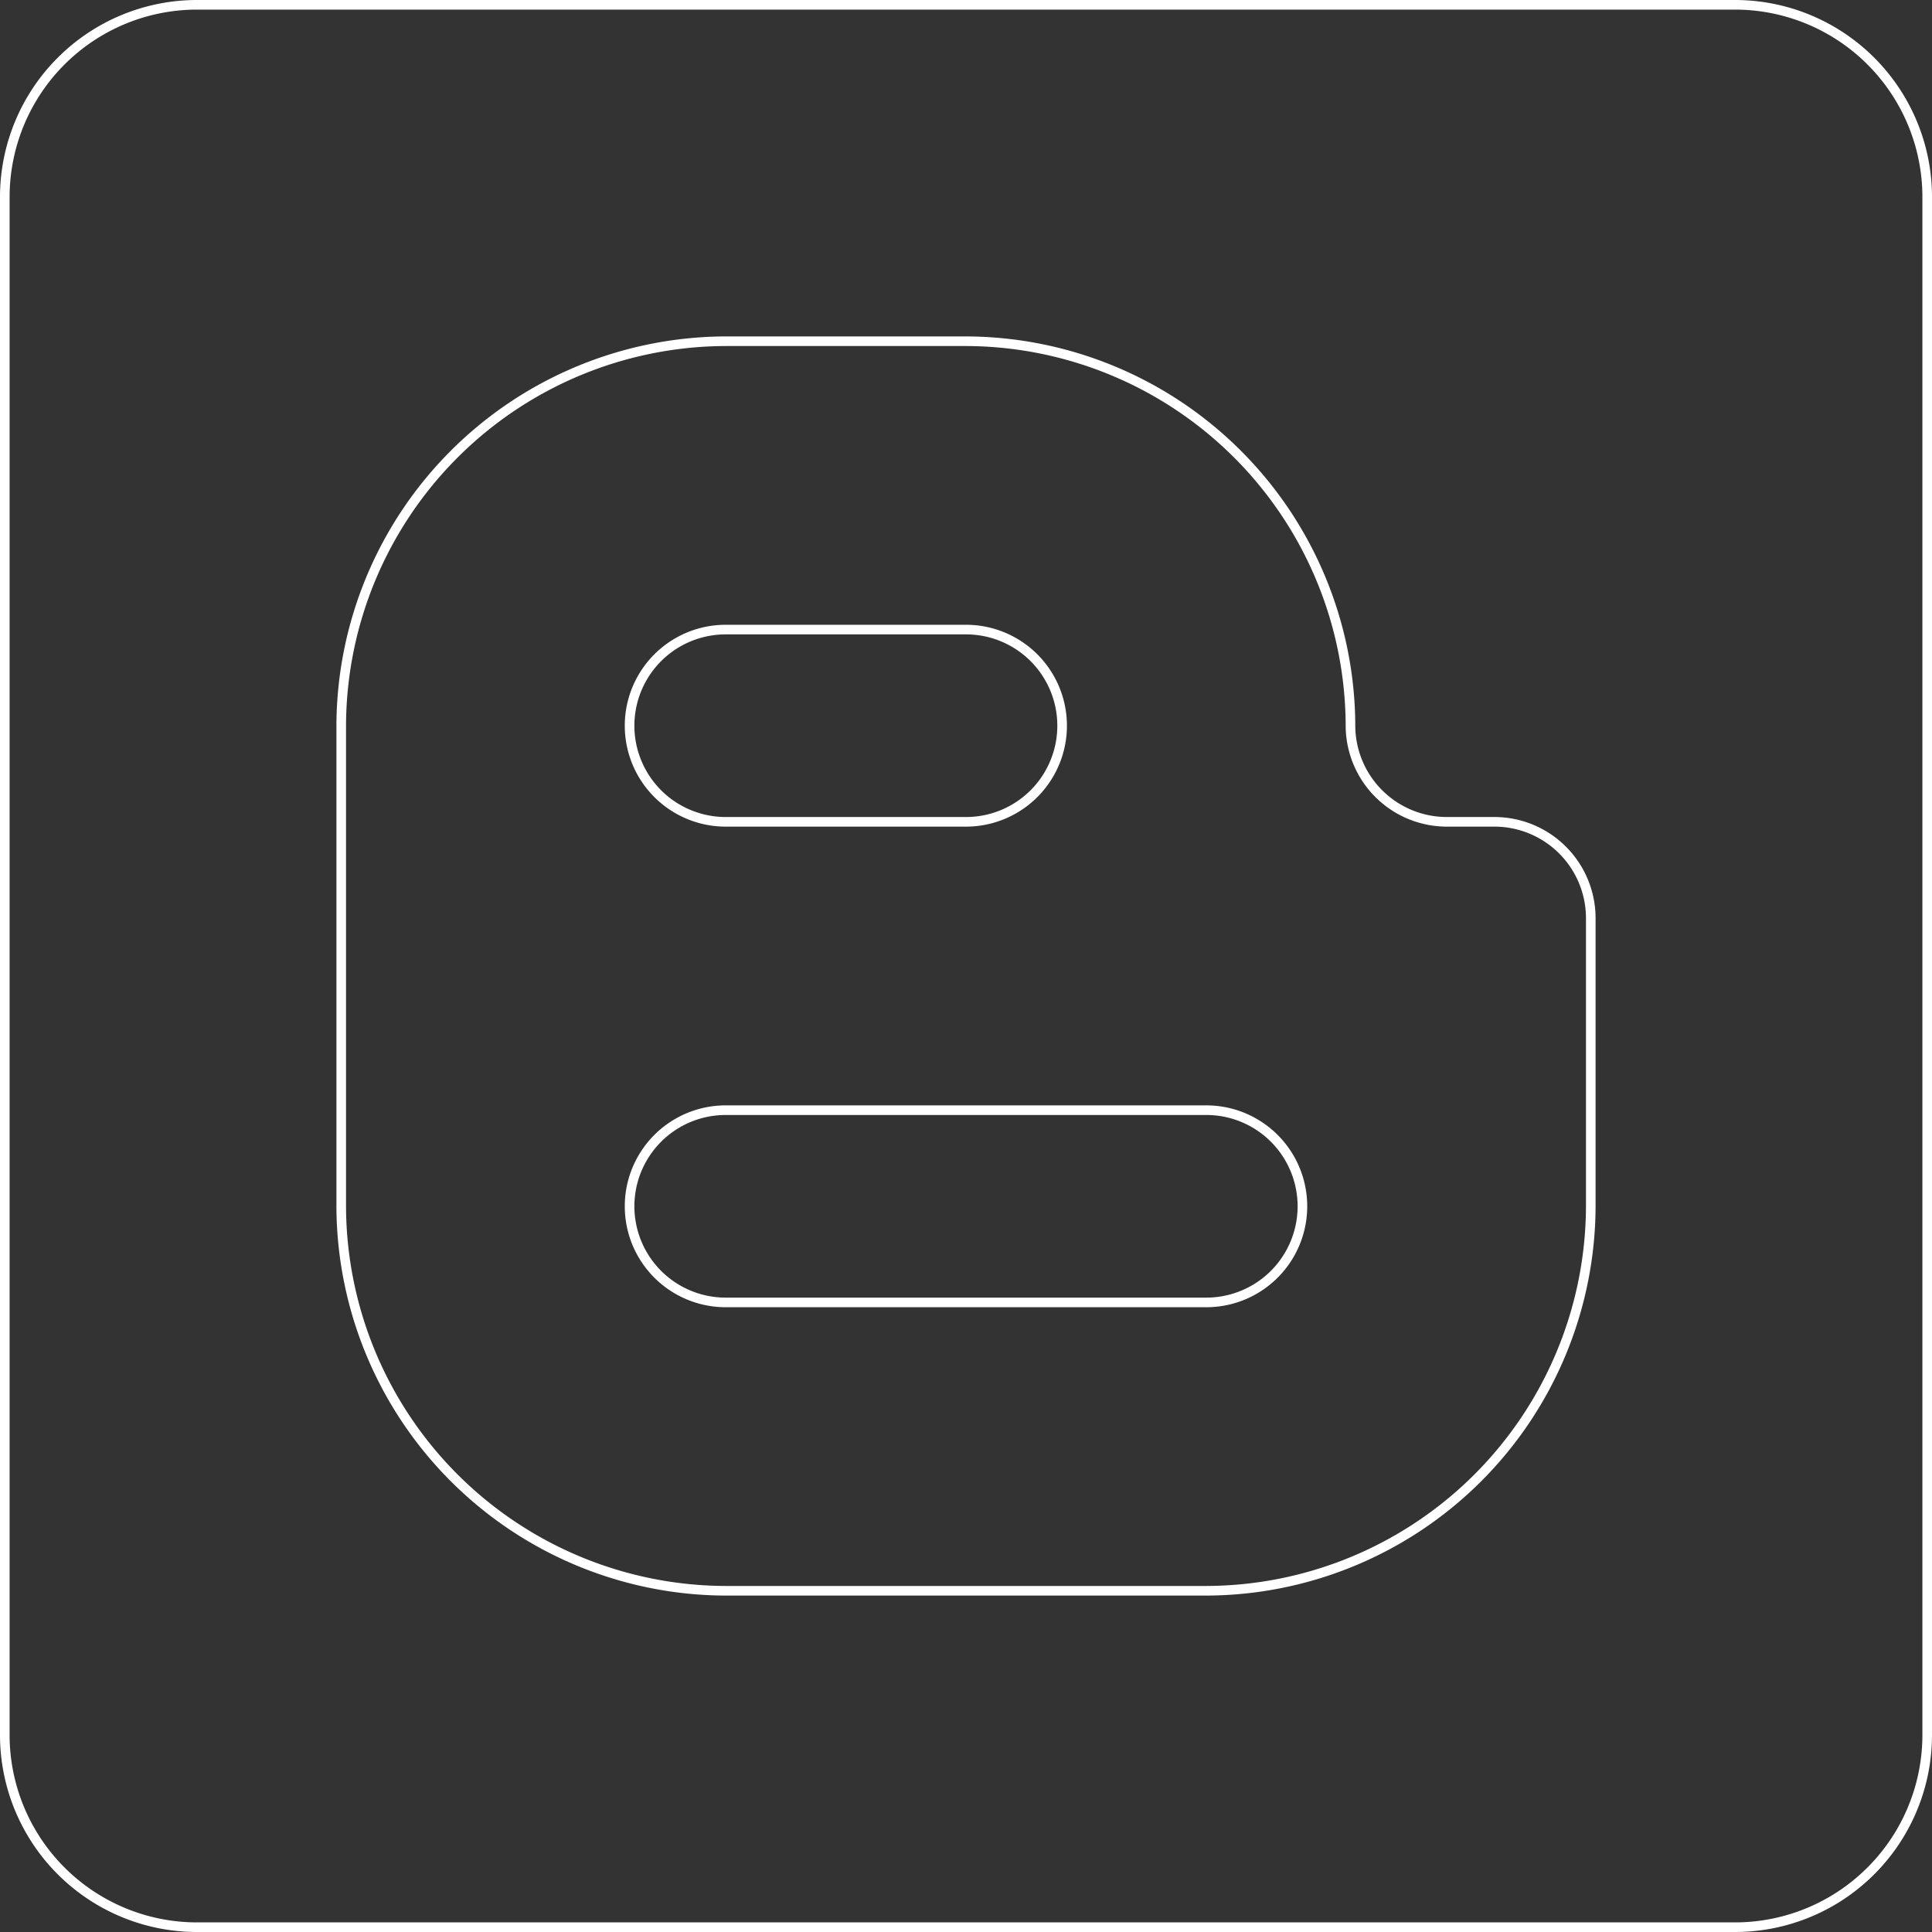 <svg id="Capa_1" data-name="Capa 1" xmlns="http://www.w3.org/2000/svg" viewBox="0 0 402 402"><rect x="0" y="0" width="402" height="402" fill="#333333" stroke="none"/><defs><style>.cls-1{fill:none;stroke:#fff;stroke-miterlimit:10;stroke-width:2px;}</style></defs><title>blogger</title><path class="cls-1" d="M410,450H90a40,40,0,0,1-40-40V90A40,40,0,0,1,90,50H410a40,40,0,0,1,40,40V410A40,40,0,0,1,410,450Z" transform="translate(-49 -49)"/><path class="cls-1" d="M200,220h50a20,20,0,0,0,0-40H200a20,20,0,0,0,0,40Z" transform="translate(-49 -49)"/><path class="cls-1" d="M300,280H200a20,20,0,0,0,0,40H300a20,20,0,0,0,0-40Z" transform="translate(-49 -49)"/><path class="cls-1" d="M360,220H350a20.06,20.06,0,0,1-20-20,80.24,80.24,0,0,0-80-80H200a80.24,80.24,0,0,0-80,80V300a80.24,80.24,0,0,0,80,80H300a80.24,80.24,0,0,0,80-80V240A20.06,20.06,0,0,0,360,220Z" transform="translate(-49 -49)"/></svg>